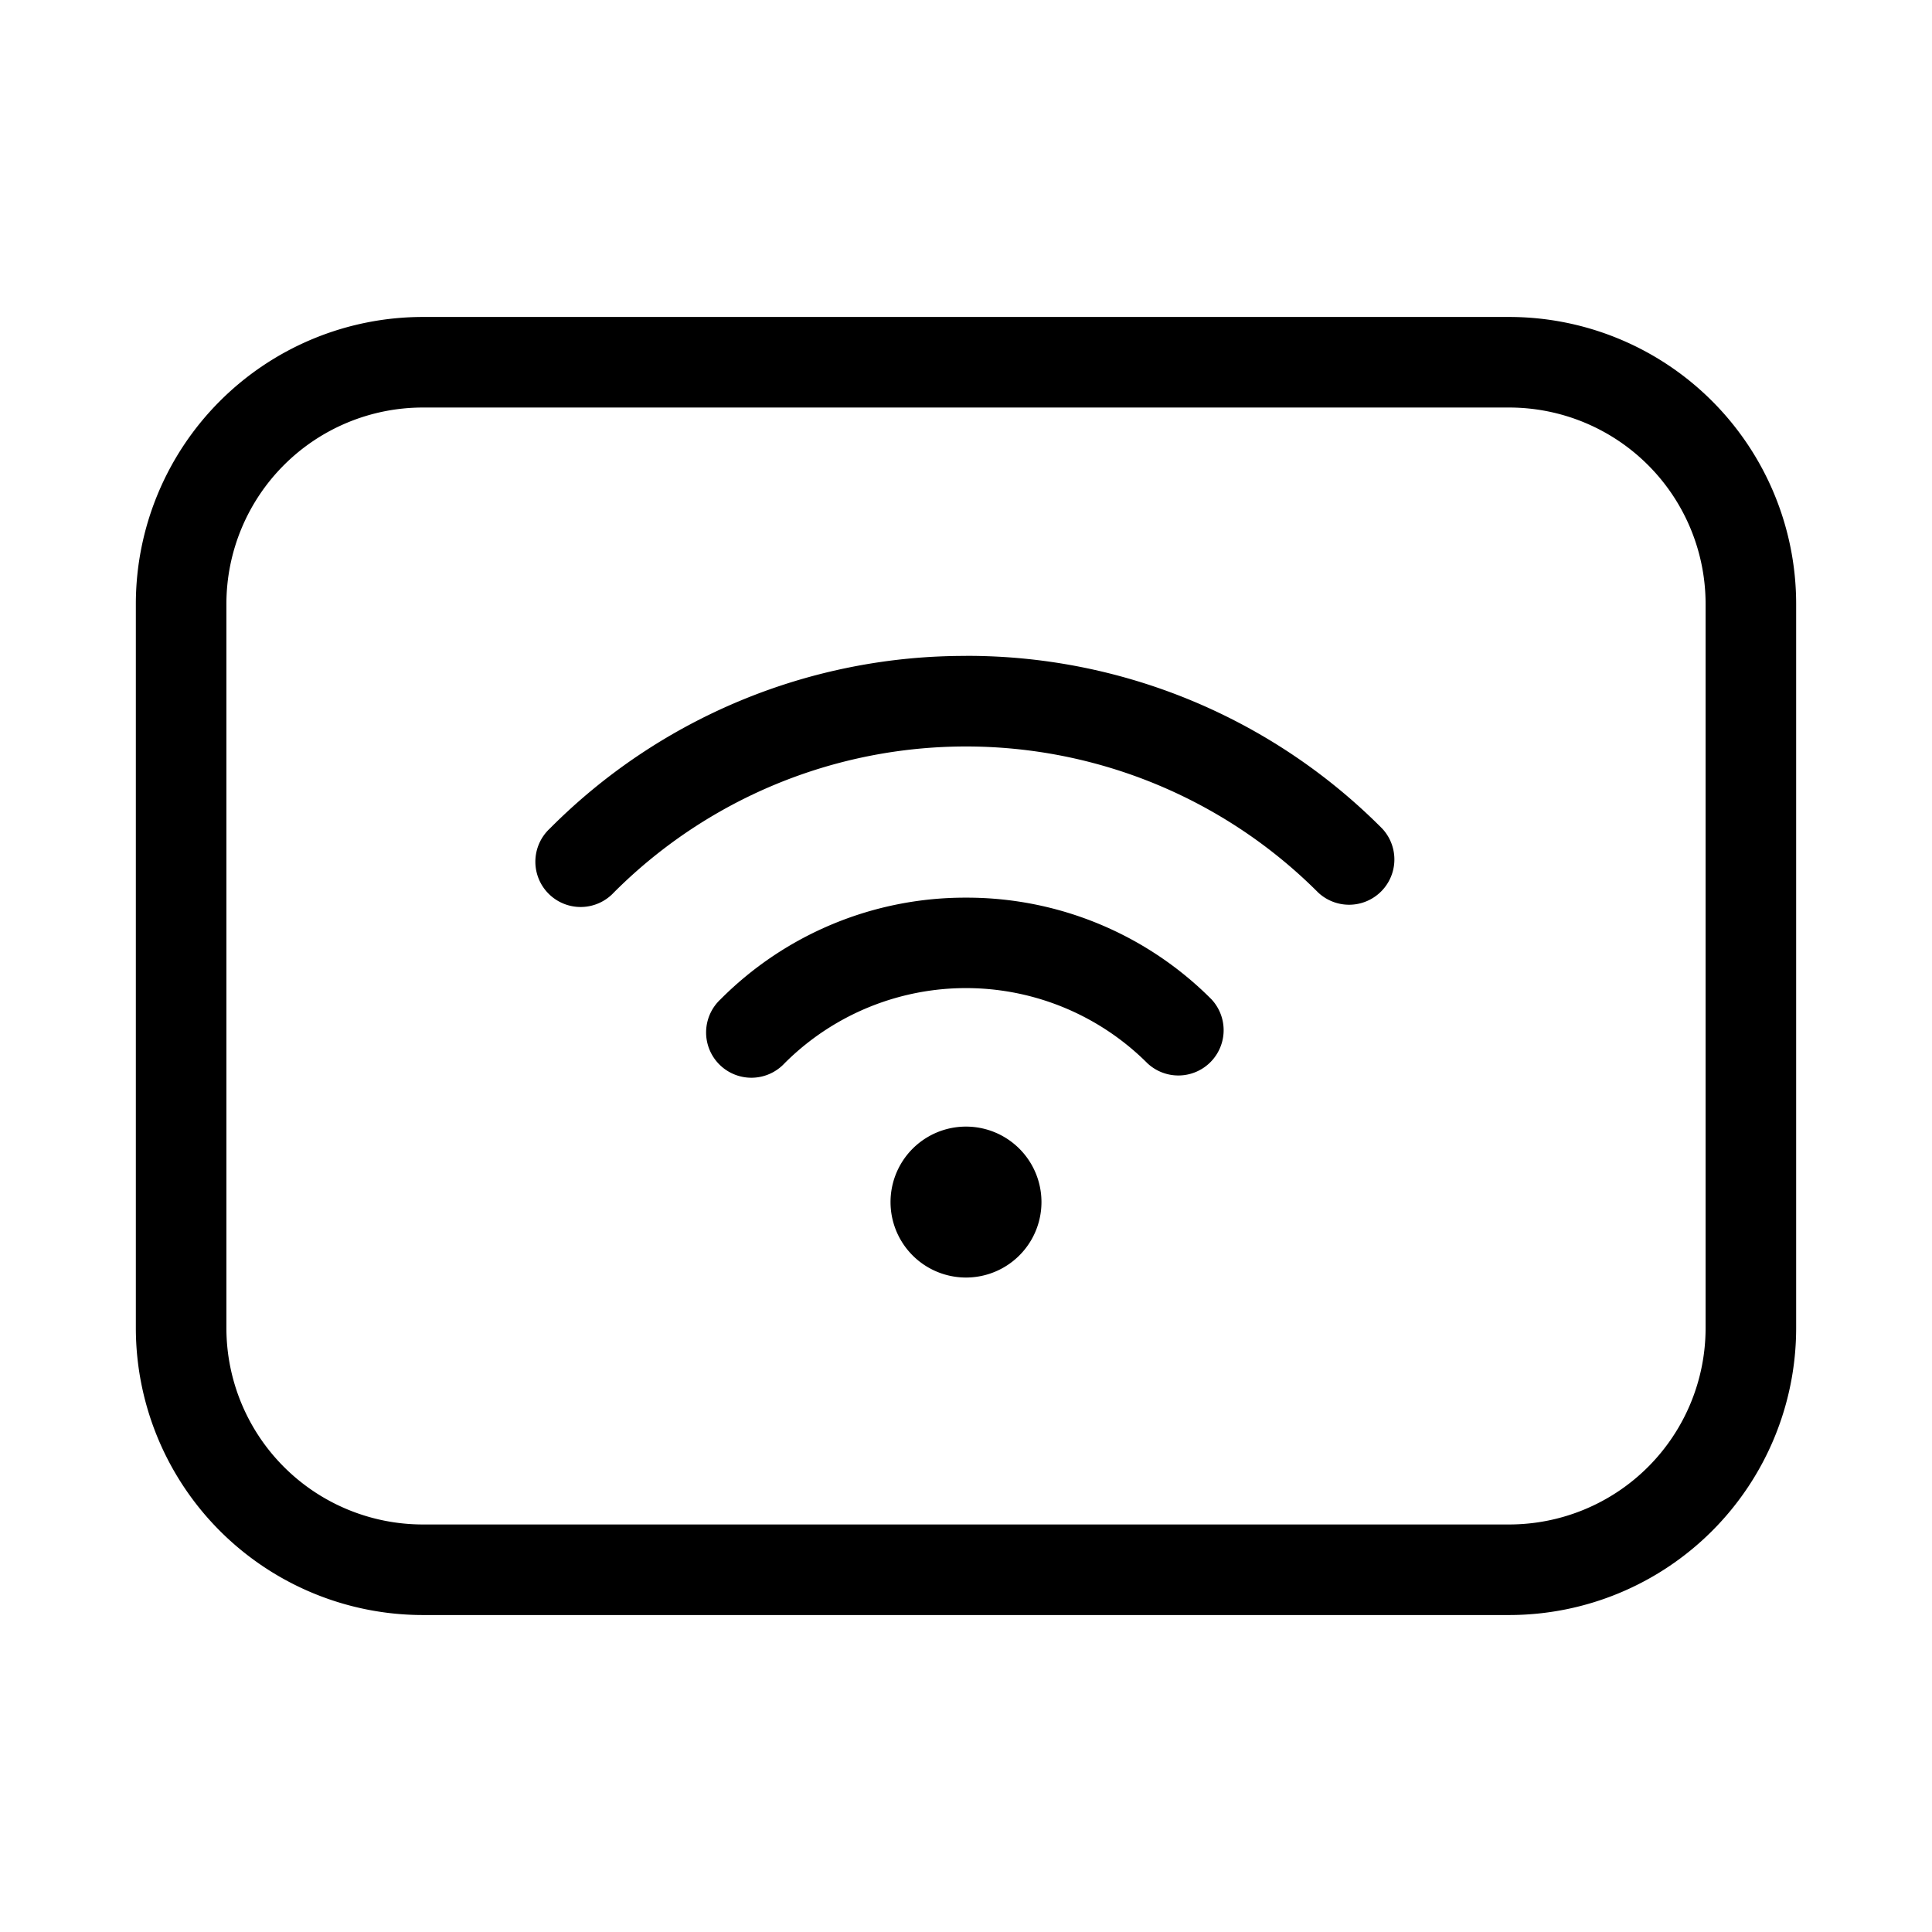 <svg width="32" height="32" viewBox="0 0 32 32" xmlns="http://www.w3.org/2000/svg"><path d="M25 5.25H7A4.755 4.755 0 0 0 2.25 10v12A4.756 4.756 0 0 0 7 26.75h18A4.755 4.755 0 0 0 29.75 22V10A4.755 4.755 0 0 0 25 5.25ZM28.25 22A3.254 3.254 0 0 1 25 25.25H7A3.254 3.254 0 0 1 3.75 22V10A3.254 3.254 0 0 1 7 6.75h18A3.254 3.254 0 0 1 28.25 10v12Z"/><path d="M16 14.868a5.714 5.714 0 0 0-4.066 1.684.75.75 0 1 0 1.06 1.06 4.249 4.249 0 0 1 6.012 0 .75.75 0 0 0 1.06-1.06A5.714 5.714 0 0 0 16 14.868ZM16 21.16a1.25 1.25 0 1 0 0-2.5 1.25 1.25 0 0 0 0 2.5Z"/><path d="M16 10.864a9.689 9.689 0 0 0-6.894 2.86.75.75 0 1 0 1.06 1.06 8.242 8.242 0 0 1 11.668 0 .75.75 0 0 0 1.06-1.06A9.688 9.688 0 0 0 16 10.863Z"/></svg>